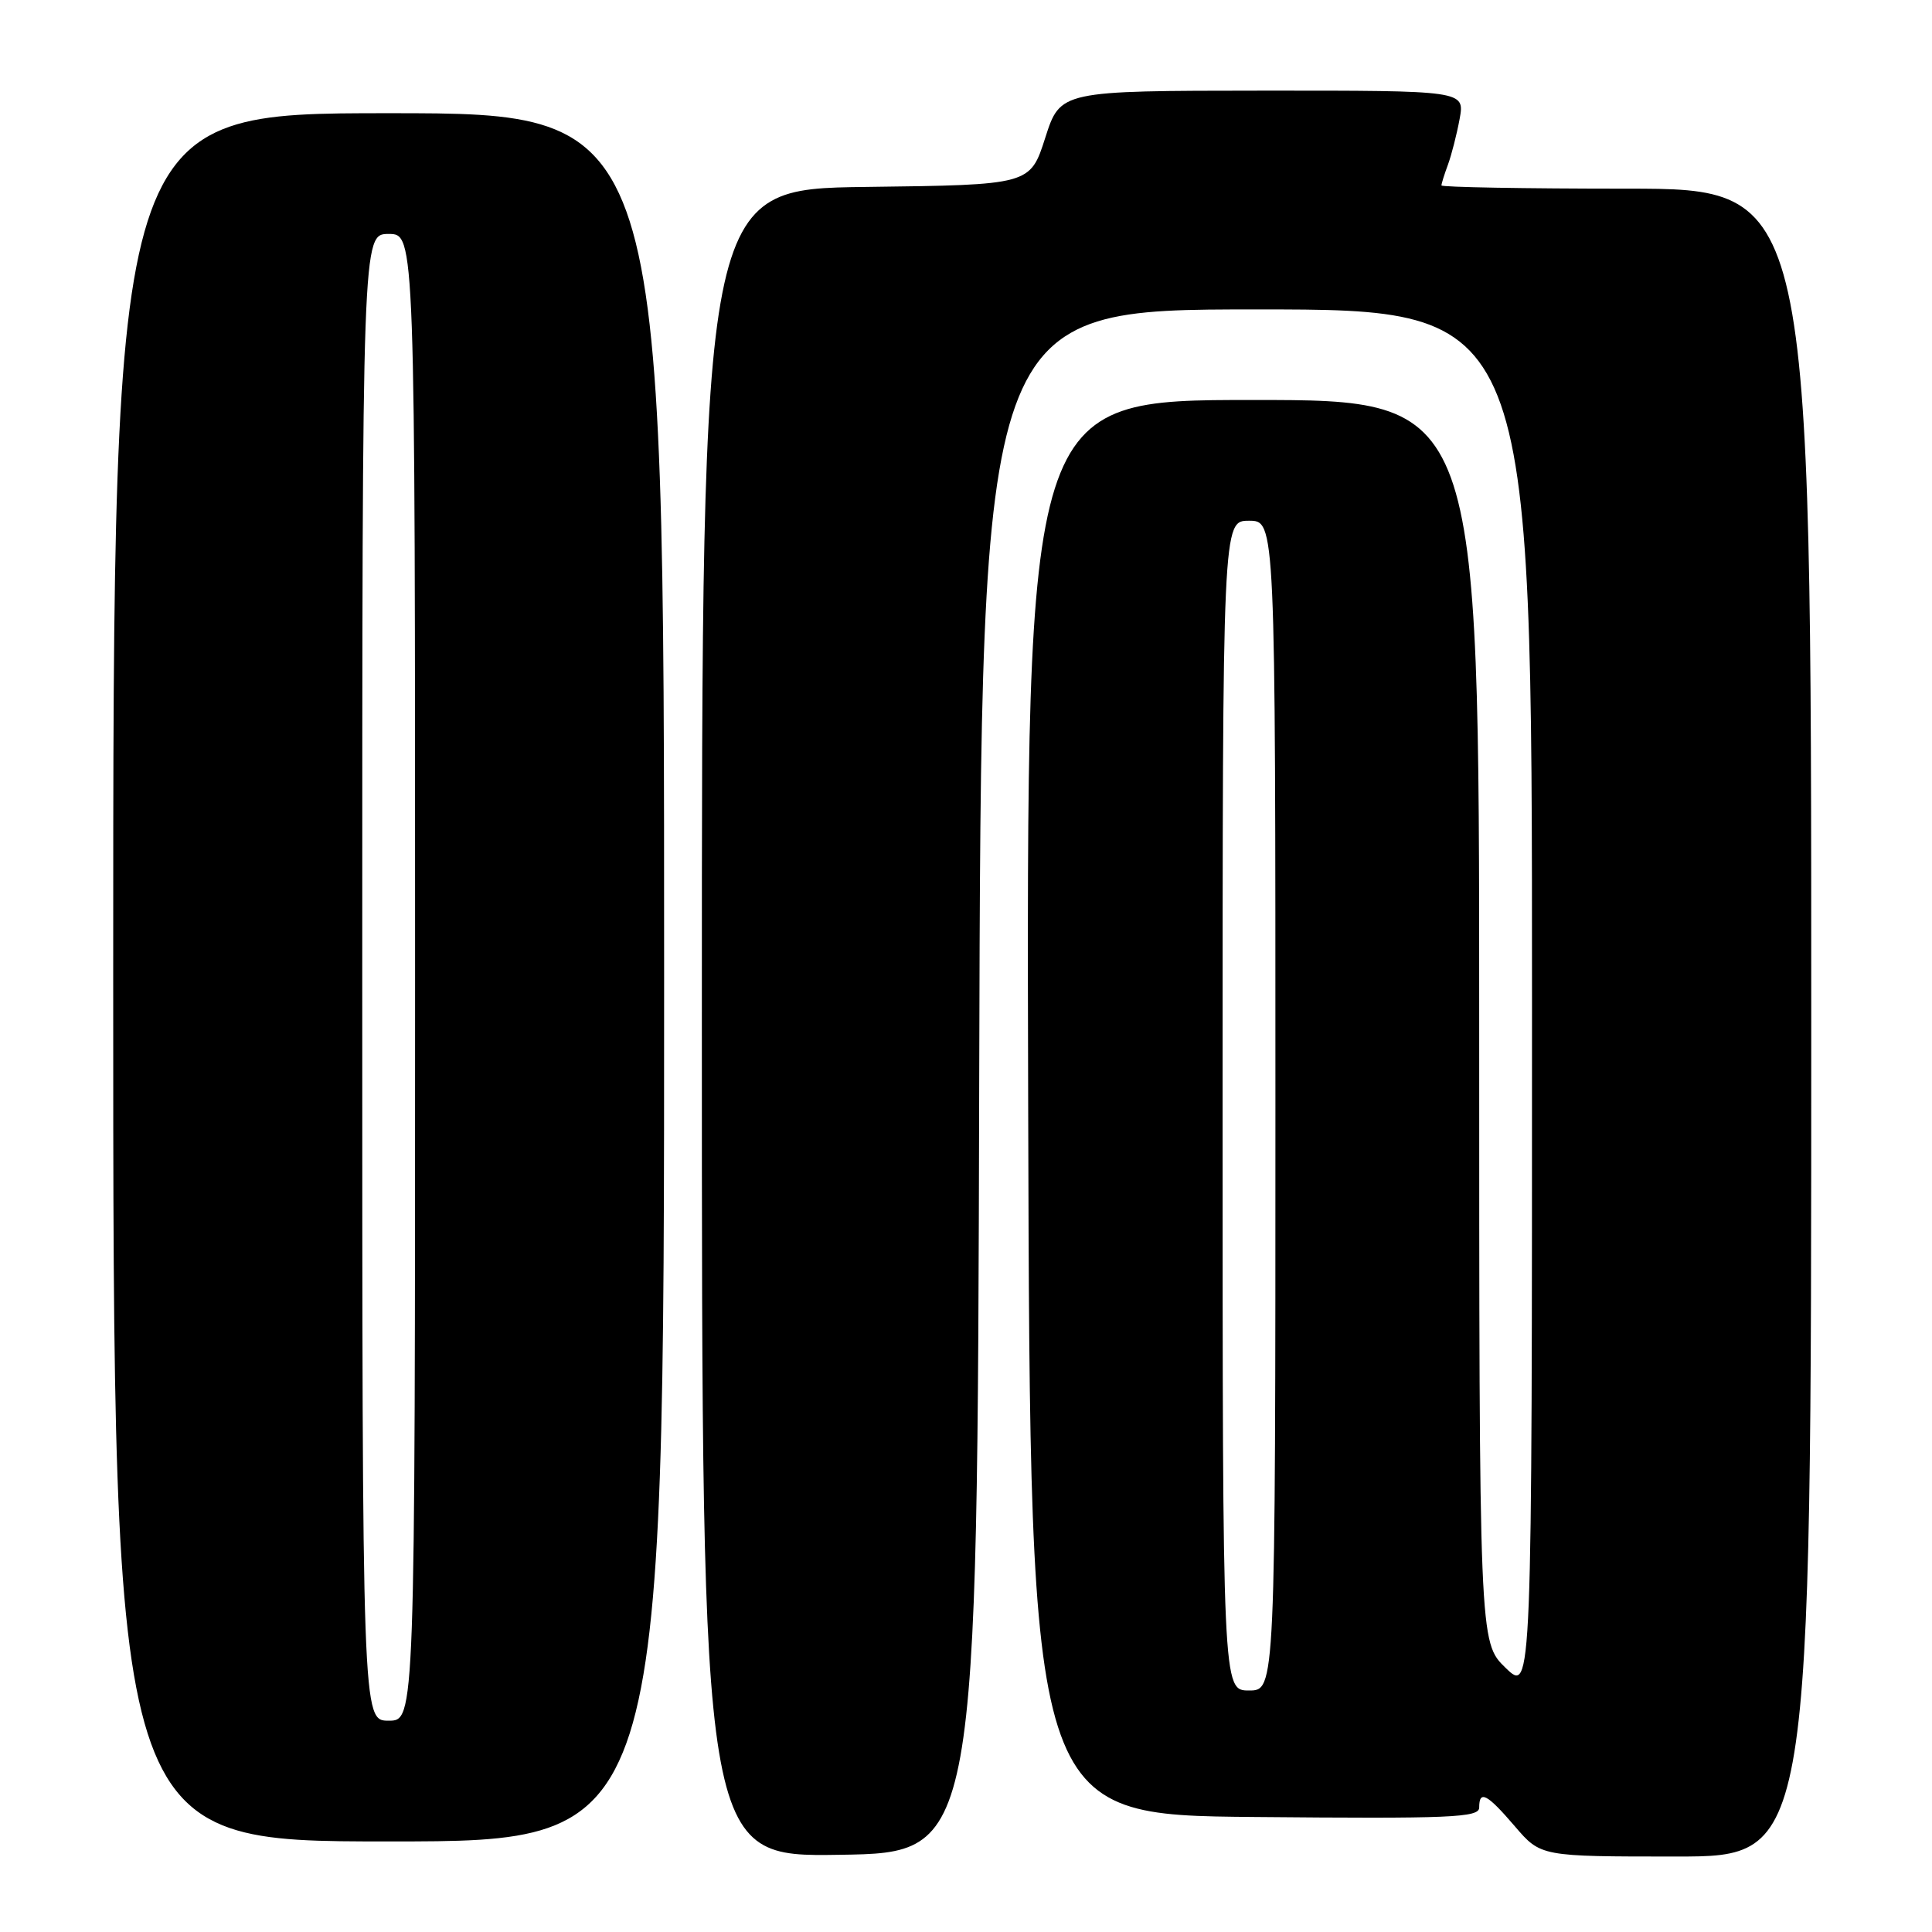 <?xml version="1.0" encoding="UTF-8" standalone="no"?>
<!DOCTYPE svg PUBLIC "-//W3C//DTD SVG 1.1//EN" "http://www.w3.org/Graphics/SVG/1.1/DTD/svg11.dtd" >
<svg xmlns="http://www.w3.org/2000/svg" xmlns:xlink="http://www.w3.org/1999/xlink" version="1.1" viewBox="0 0 256 256">
 <g >
 <path fill="currentColor"
d=" M 129.75 143.25 C 130.01 41.00 130.01 41.00 166.50 41.00 C 203.00 41.00 203.00 41.00 203.00 132.70 C 203.00 224.39 203.00 224.39 199.50 221.00 C 196.00 217.61 196.00 217.61 196.00 135.30 C 196.00 53.00 196.00 53.00 165.99 53.00 C 135.99 53.00 135.99 53.00 136.24 146.75 C 136.50 240.50 136.50 240.50 166.25 240.76 C 192.27 241.00 196.00 240.84 196.00 239.51 C 196.00 237.14 197.04 237.69 200.73 242.00 C 204.16 246.00 204.16 246.00 222.08 246.00 C 240.00 246.00 240.00 246.00 240.00 135.50 C 240.00 25.00 240.00 25.00 215.50 25.00 C 202.03 25.00 191.00 24.80 191.00 24.57 C 191.00 24.33 191.39 23.09 191.86 21.82 C 192.33 20.54 193.03 17.81 193.41 15.75 C 194.09 12.00 194.09 12.00 167.30 12.01 C 140.50 12.03 140.50 12.03 138.50 18.26 C 136.50 24.50 136.50 24.50 114.75 24.77 C 93.00 25.04 93.00 25.04 93.00 135.54 C 93.00 246.05 93.00 246.05 111.25 245.77 C 129.50 245.50 129.50 245.50 129.75 143.25 Z  M 88.00 129.50 C 88.00 15.00 88.00 15.00 51.50 15.00 C 15.00 15.00 15.00 15.00 15.00 129.50 C 15.00 244.00 15.00 244.00 51.50 244.00 C 88.00 244.00 88.00 244.00 88.00 129.50 Z  M 162.00 146.50 C 162.00 69.00 162.00 69.00 165.50 69.00 C 169.00 69.00 169.00 69.00 169.00 146.50 C 169.00 224.00 169.00 224.00 165.50 224.00 C 162.00 224.00 162.00 224.00 162.00 146.50 Z  M 48.00 129.50 C 48.00 31.00 48.00 31.00 51.50 31.00 C 55.00 31.00 55.00 31.00 55.00 129.50 C 55.00 228.00 55.00 228.00 51.50 228.00 C 48.00 228.00 48.00 228.00 48.00 129.50 Z "/>
</g>
</svg>